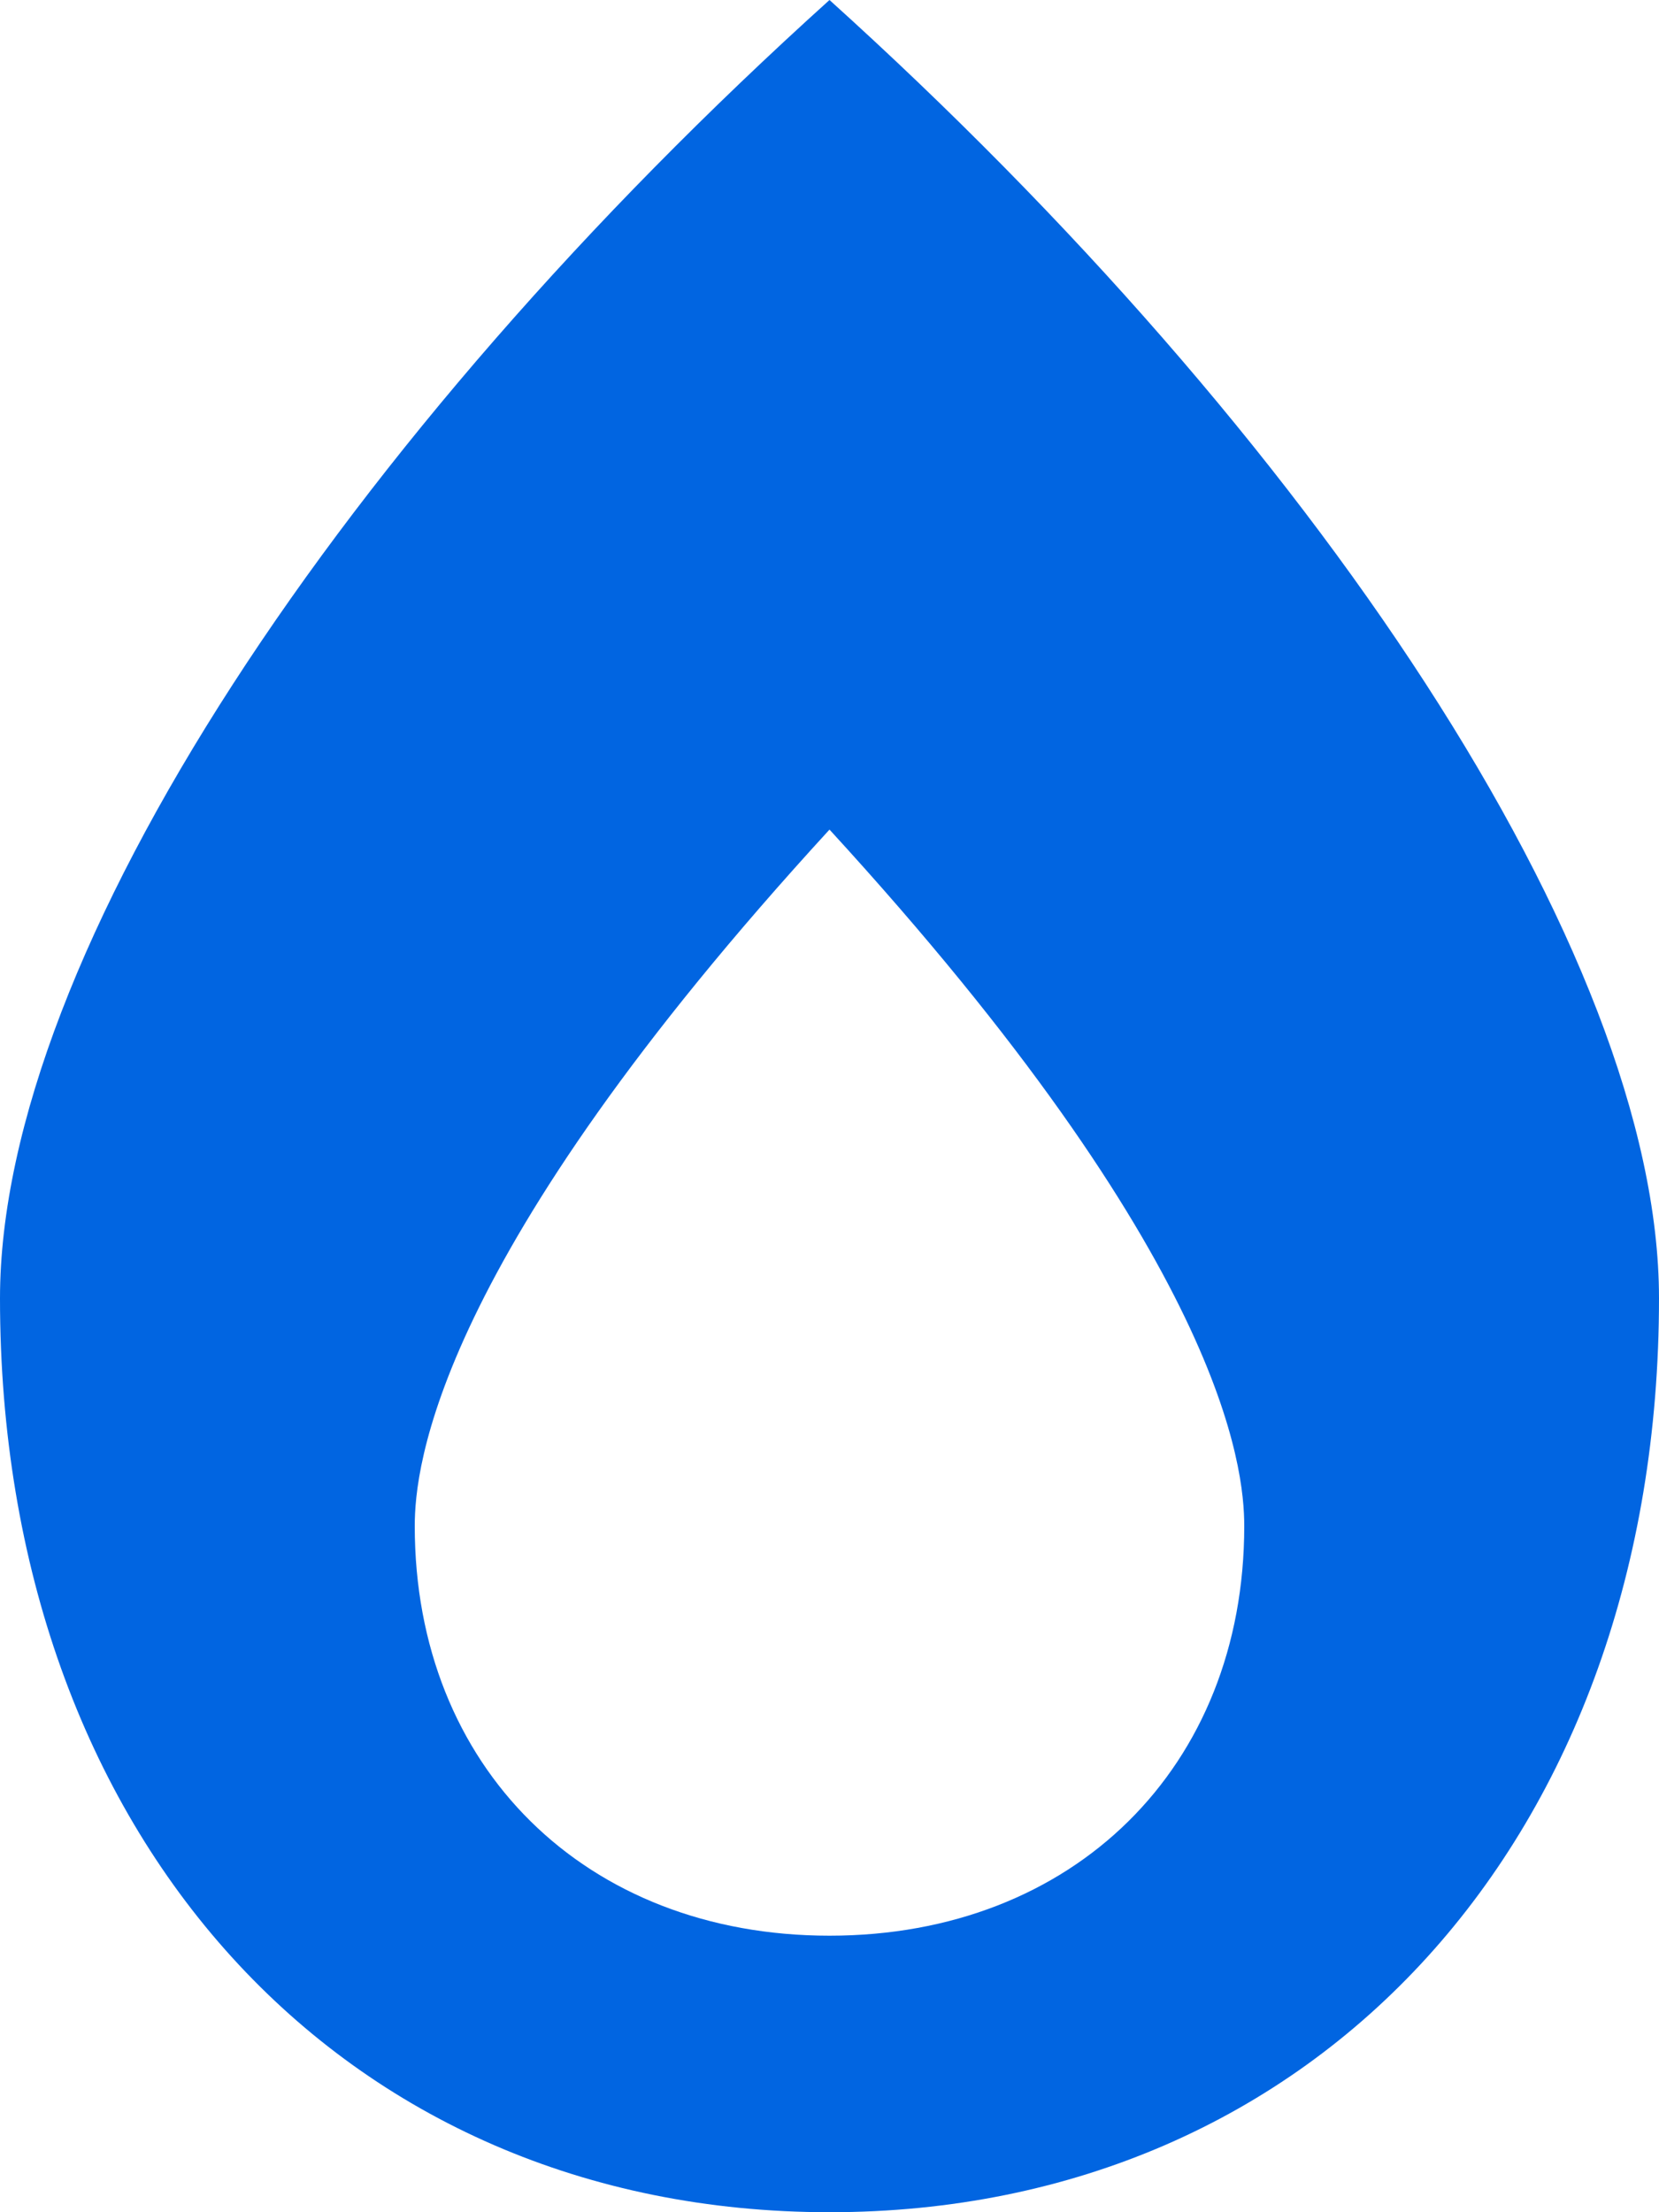 <svg width="24" height="32" viewBox="0 0 24 32" fill="none" xmlns="http://www.w3.org/2000/svg">
 <path  d= "M12 0C4.981 6.331 0 13.806 0 18.781C0 26.562 4.938 32 12 32C19.062 32 24 26.562 24 18.781C24 13.787 18.988 6.306 12 0ZM12 28C8.469 28 6 25.562 6 22.075C6 21.231 6.287 18.231 12 12C17.712 18.231 18 21.231 18 22.075C18 25.562 15.531 28 12 28Z" fill="#0165E1" /></svg>